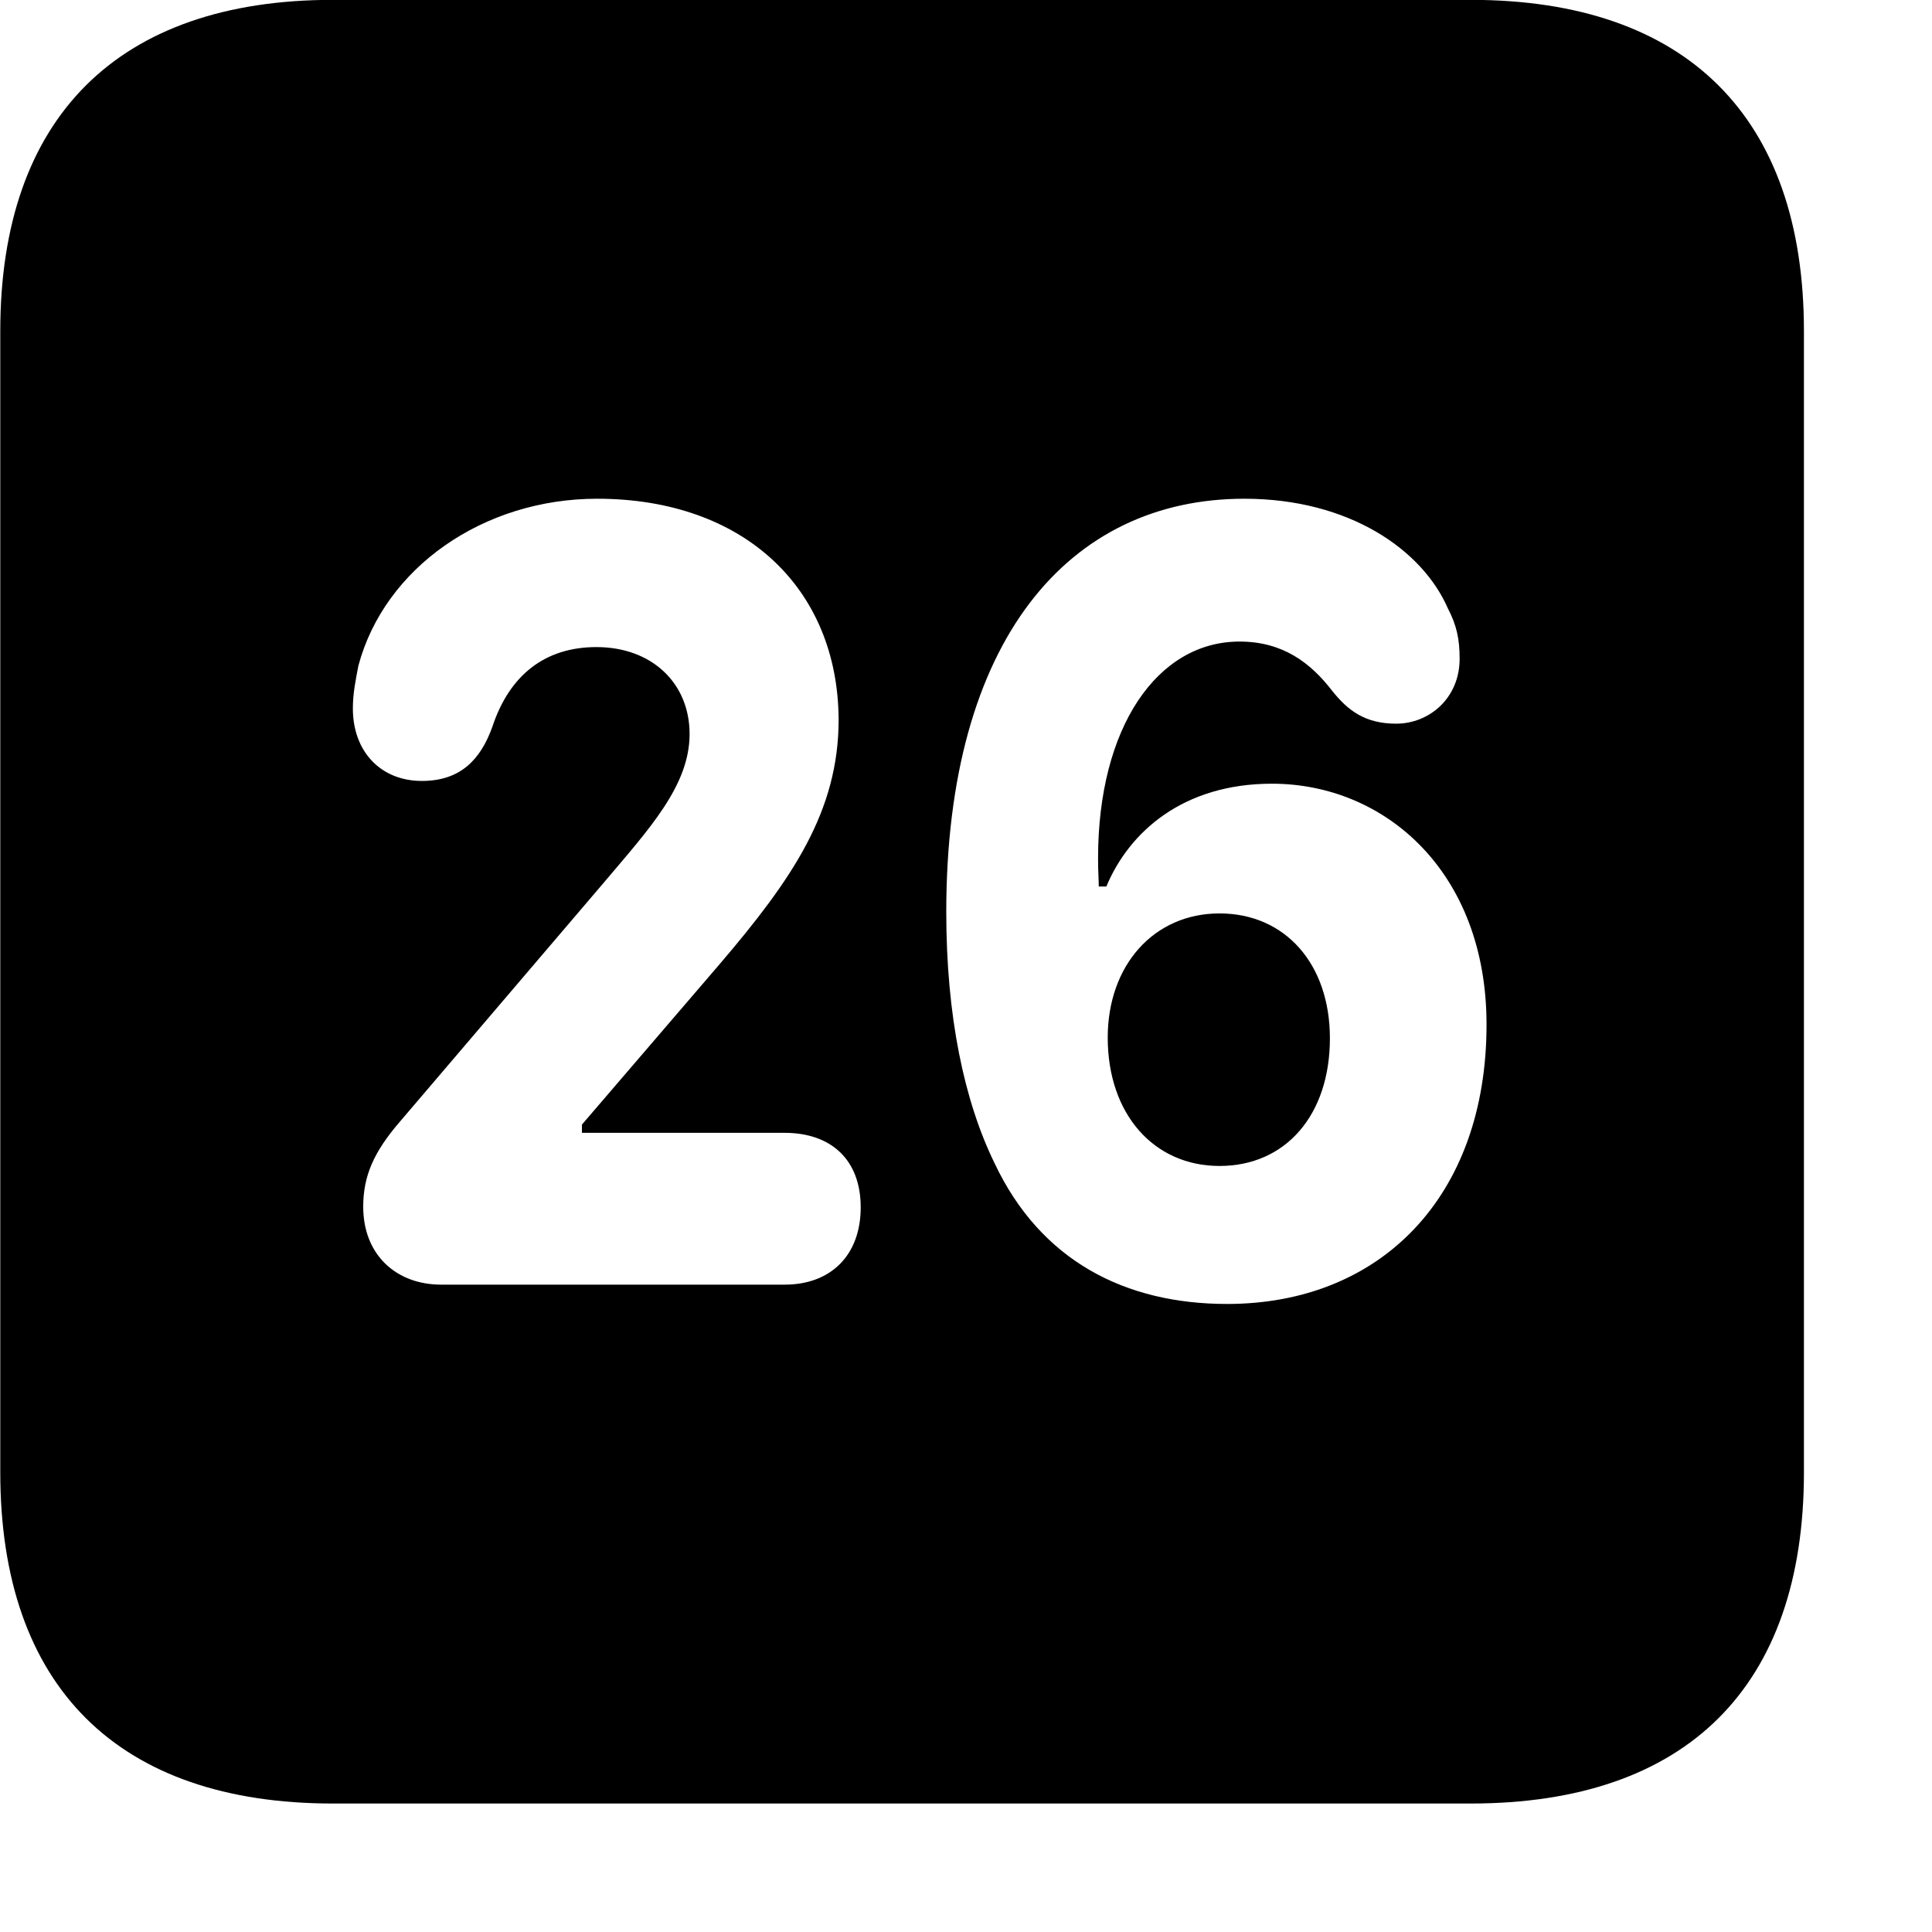 <svg xmlns="http://www.w3.org/2000/svg" viewBox="0 0 28 28" width="28" height="28">
  <path d="M4.824 26.138H21.314C24.444 26.138 26.144 24.448 26.144 21.338V4.798C26.144 1.698 24.444 -0.002 21.314 -0.002H4.824C1.714 -0.002 0.004 1.698 0.004 4.798V21.338C0.004 24.448 1.714 26.138 4.824 26.138ZM6.394 18.618C5.744 18.618 5.264 18.188 5.264 17.488C5.264 17.048 5.414 16.698 5.794 16.258L8.754 12.788C9.404 12.018 9.994 11.388 9.994 10.638C9.994 9.898 9.444 9.378 8.644 9.378C7.904 9.378 7.384 9.778 7.134 10.538C6.964 11.008 6.674 11.318 6.114 11.318C5.514 11.318 5.114 10.888 5.114 10.268C5.114 10.048 5.154 9.858 5.194 9.648C5.574 8.228 7.004 7.228 8.654 7.228C10.784 7.228 12.144 8.528 12.154 10.428C12.154 11.758 11.484 12.738 10.434 13.968L8.434 16.298V16.418H11.374C12.034 16.418 12.474 16.798 12.474 17.498C12.474 18.198 12.034 18.618 11.374 18.618ZM17.784 18.898C16.314 18.898 15.084 18.278 14.414 16.858C13.974 15.958 13.714 14.728 13.714 13.218C13.714 9.268 15.494 7.228 18.034 7.228C19.554 7.228 20.614 7.968 20.984 8.818C21.114 9.068 21.154 9.268 21.154 9.548C21.154 10.118 20.714 10.488 20.234 10.488C19.784 10.488 19.534 10.298 19.304 10.008C18.994 9.608 18.594 9.298 17.964 9.298C16.774 9.298 15.914 10.538 15.914 12.438C15.914 12.638 15.924 12.738 15.924 12.848H16.034C16.364 12.058 17.144 11.358 18.434 11.358C20.074 11.358 21.544 12.638 21.544 14.848C21.544 17.348 20.004 18.898 17.784 18.898ZM17.674 16.898C18.634 16.898 19.274 16.158 19.274 15.048C19.274 13.968 18.624 13.238 17.674 13.238C16.724 13.238 16.054 13.988 16.054 15.038C16.054 16.148 16.724 16.898 17.674 16.898Z" />
</svg>